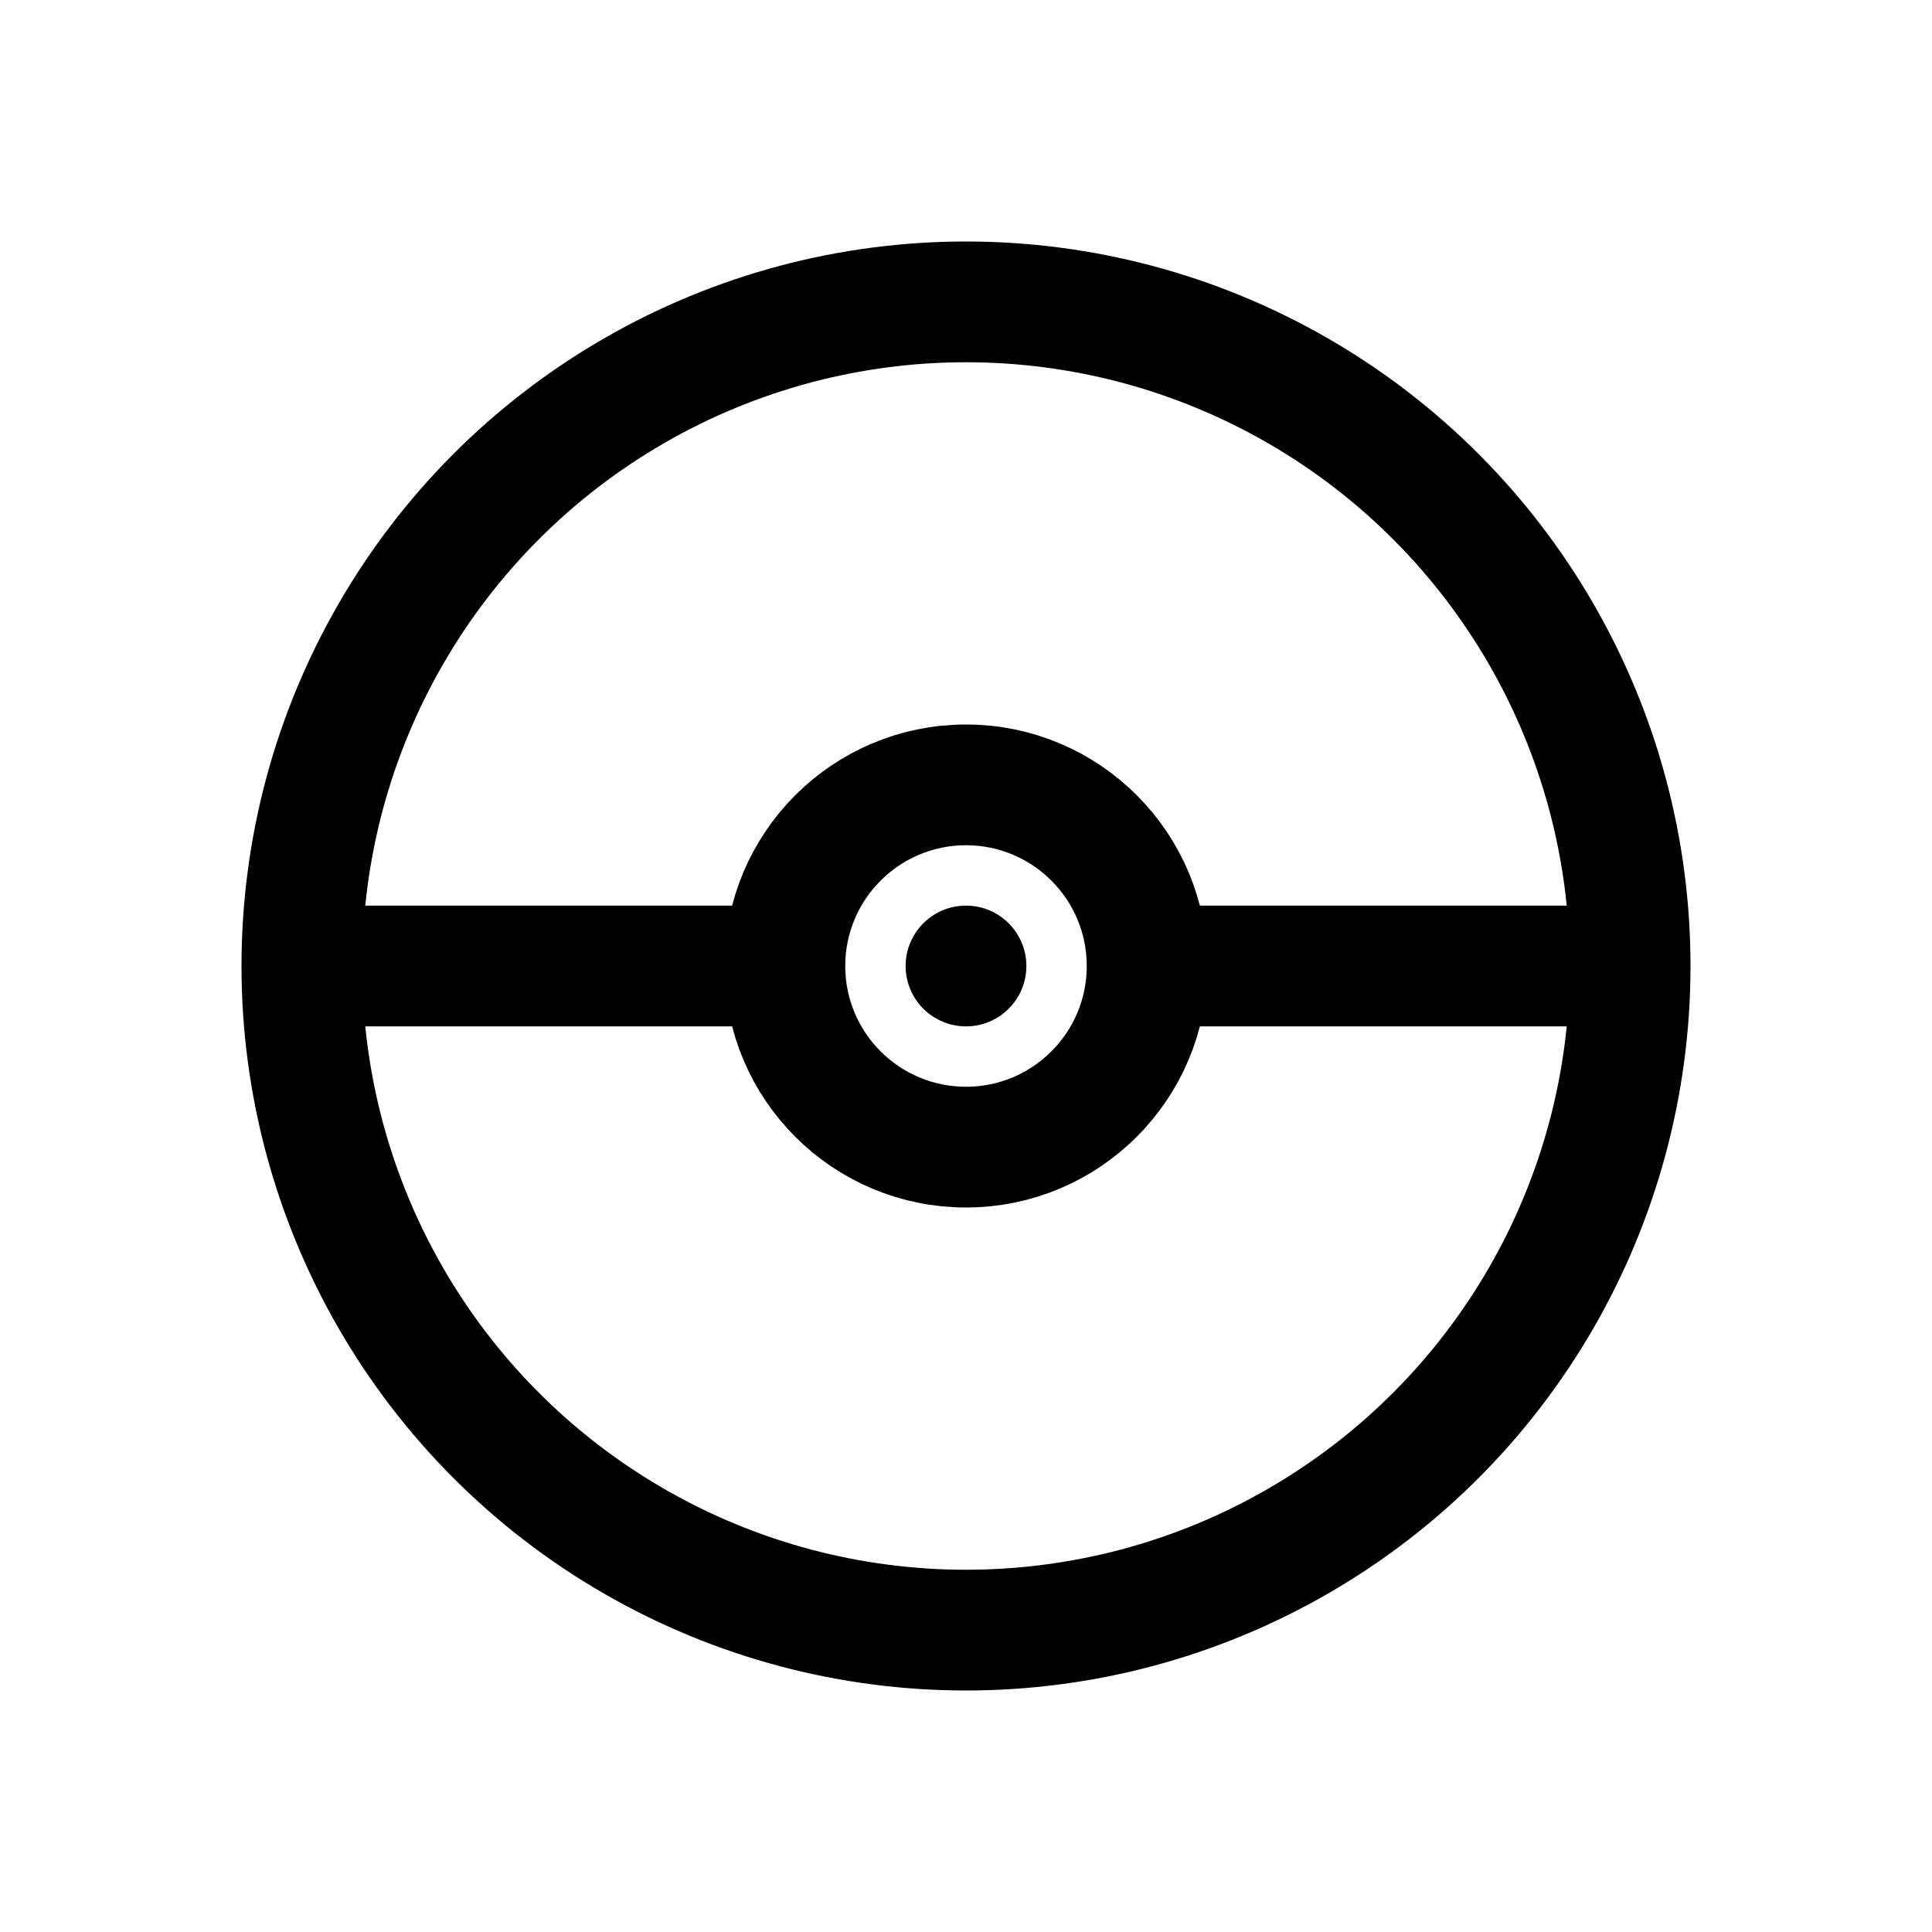 <?xml version="1.0" encoding="iso-8859-1"?>
<!-- Generator: Adobe Illustrator 19.1.1, SVG Export Plug-In . SVG Version: 6.00 Build 0)  -->
<svg version="1.1" id="Layer_1" xmlns="http://www.w3.org/2000/svg" xmlns:xlink="http://www.w3.org/1999/xlink" x="0px" y="0px"
	 viewBox="0 0 32 32" style="enable-background:new 0 0 32 32;" xml:space="preserve">
<circle style="fill:none;stroke:#000000;stroke-width:2;stroke-miterlimit:10;" cx="16" cy="16" r="11"/>
<circle style="fill:none;stroke:#000000;stroke-width:2;stroke-miterlimit:10;" cx="16" cy="16" r="3"/>
<circle cx="16" cy="16" r="1"/>
<line style="fill:none;stroke:#000000;stroke-width:2;stroke-miterlimit:10;" x1="13" y1="16" x2="5" y2="16"/>
<line style="fill:none;stroke:#000000;stroke-width:2;stroke-miterlimit:10;" x1="19" y1="16" x2="27" y2="16"/>
</svg>
